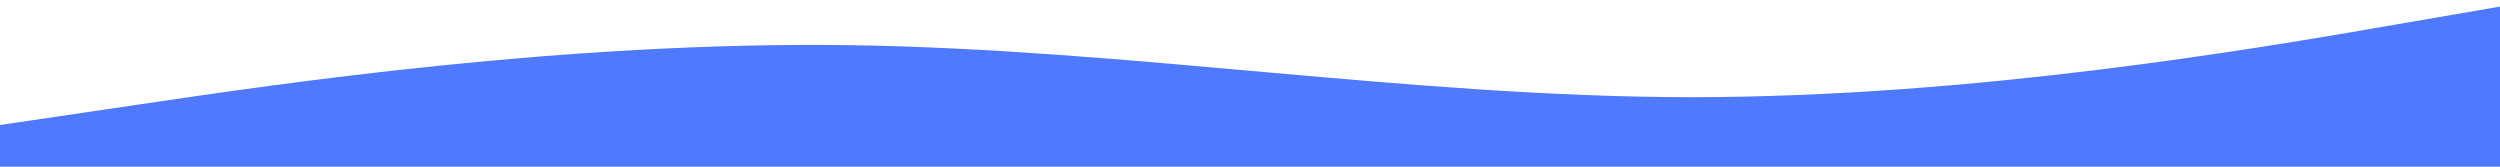 <svg width="1440" height="96" viewBox="0 0 1440 96" fill="none" xmlns="http://www.w3.org/2000/svg">
<path d="M1462 0L1380.78 13.988C1299.56 28.125 1137.11 55.875 974.667 55.987C812.222 55.875 649.778 28.125 487.333 25.988C324.889 24 162.444 48 81.222 60L0 72V96L81.222 96C162.444 96 324.889 96 487.333 96C649.778 96 812.222 96 974.667 96C1137.11 96 1299.56 96 1380.78 96L1462 96V0Z" fill="#4F79FE"/>
</svg>
